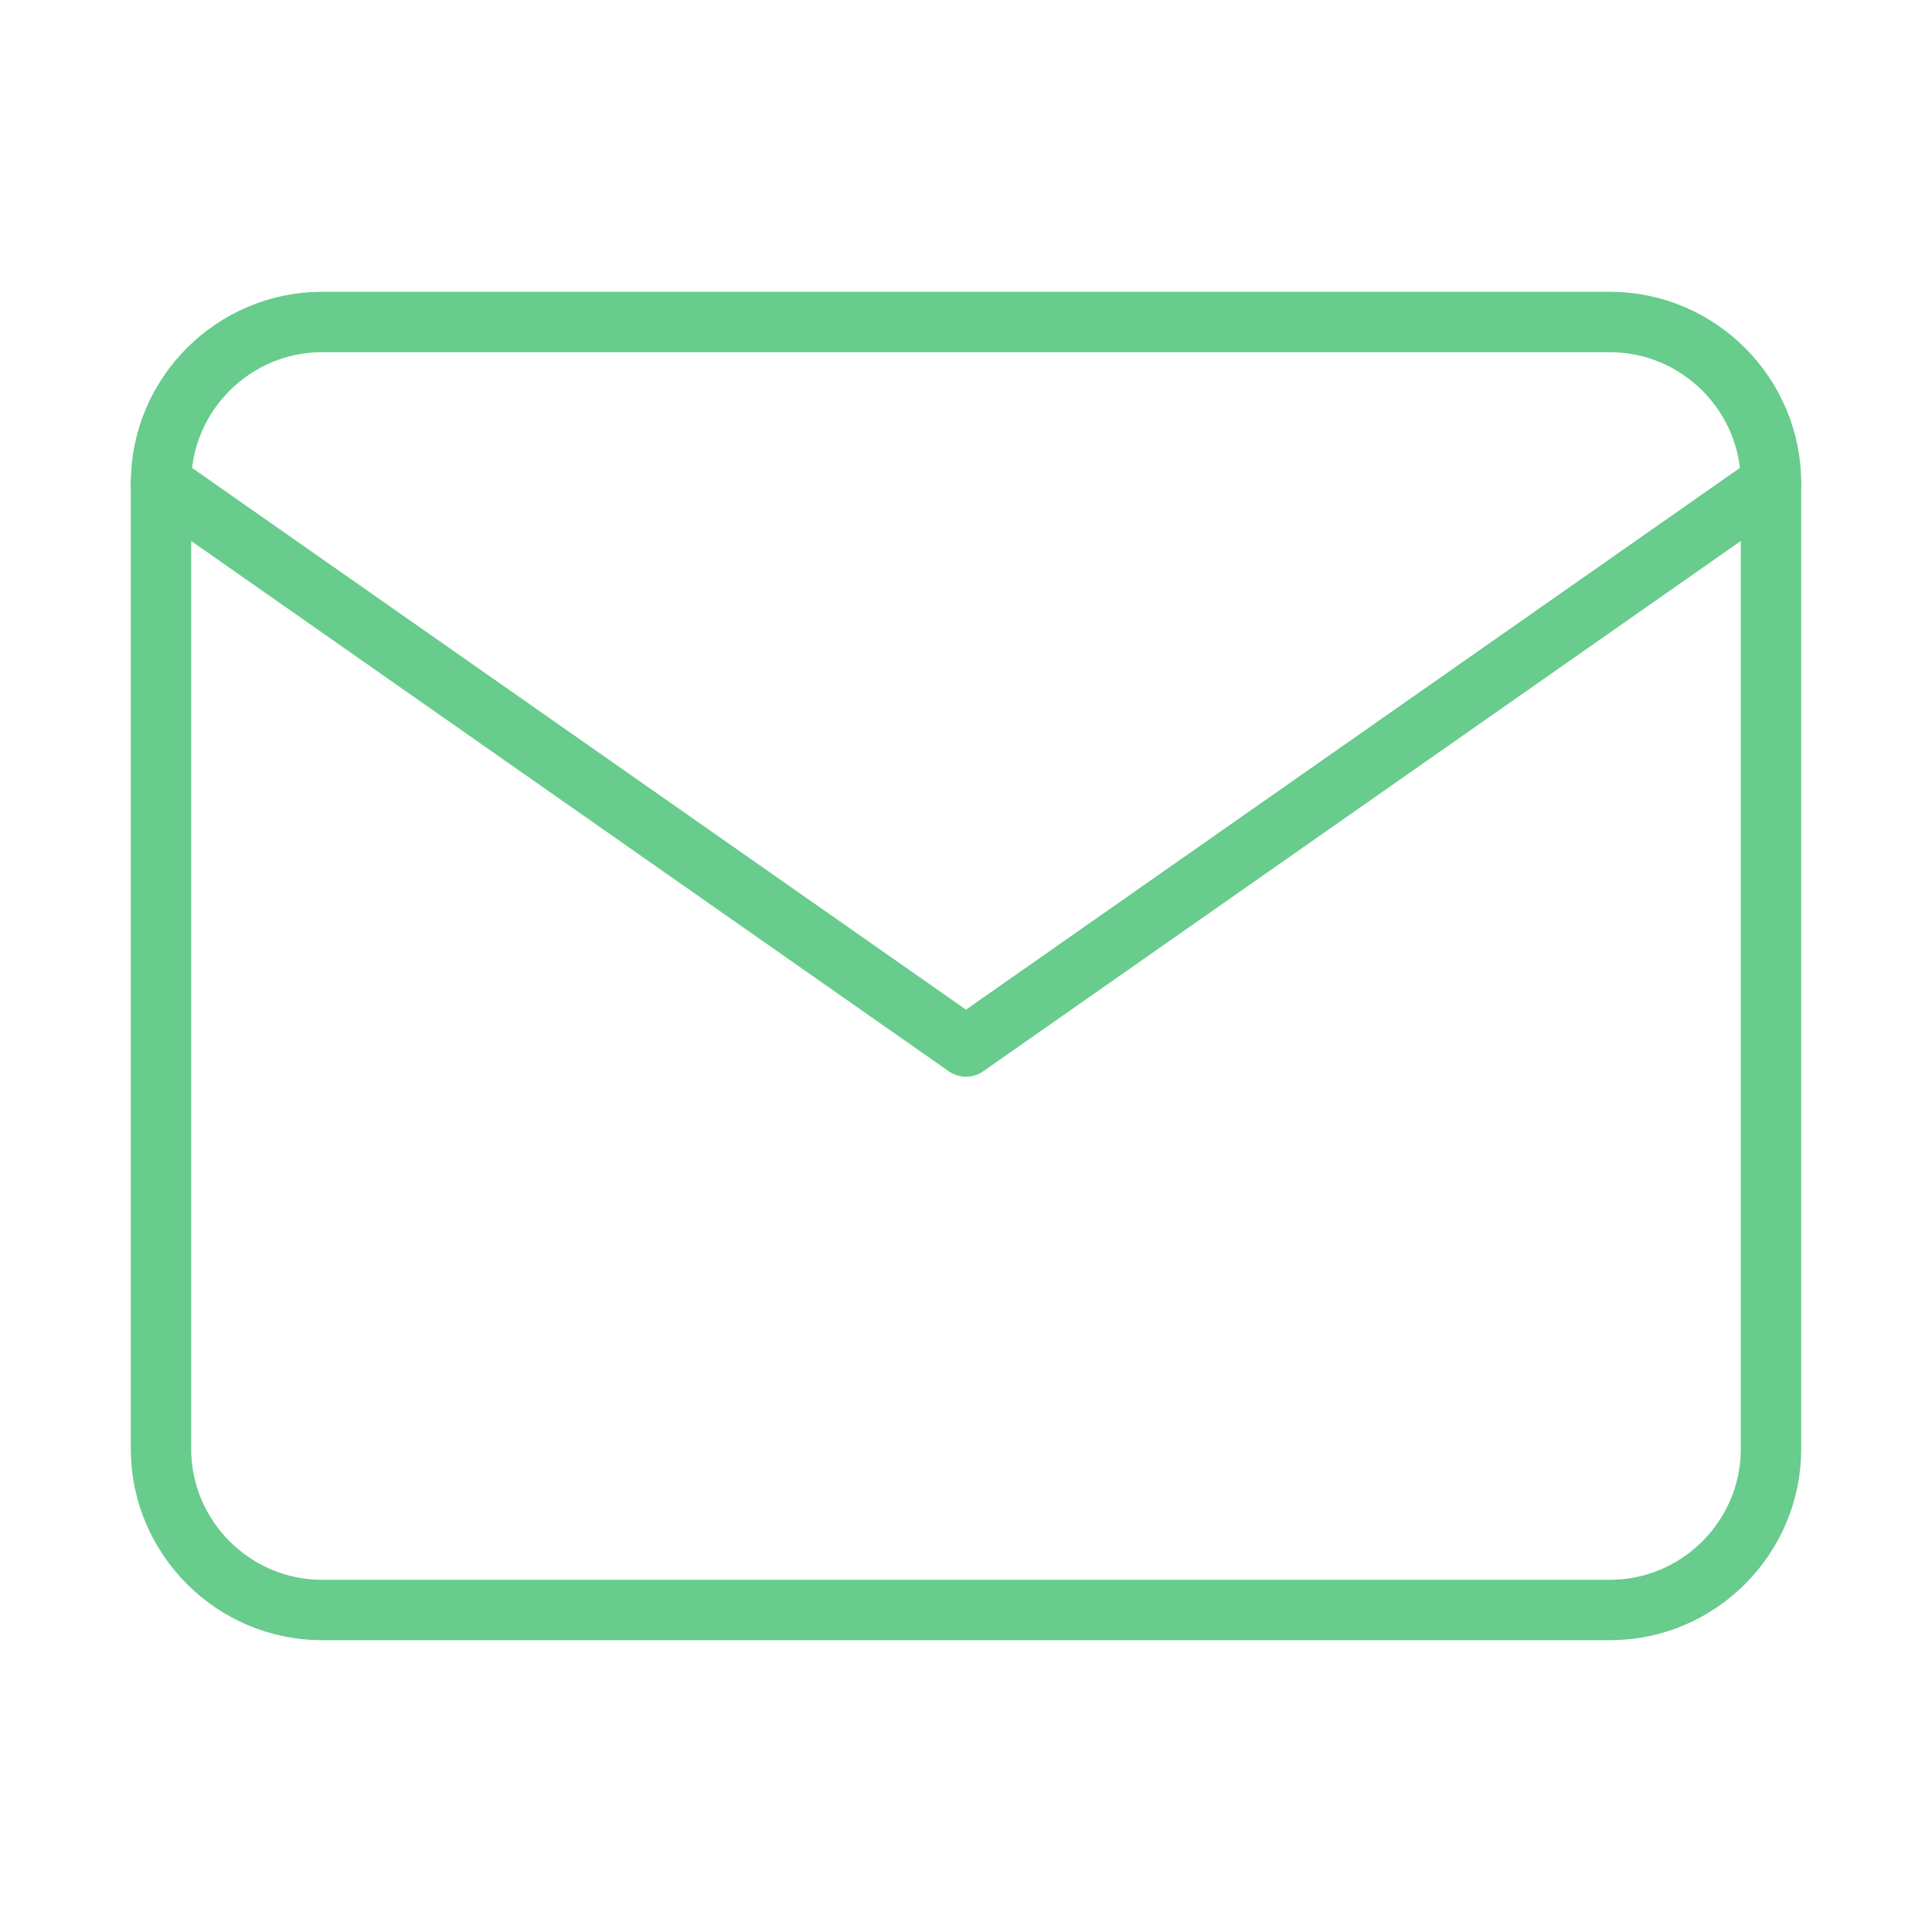 <svg width="48" height="48" viewBox="0 0 48 48" fill="none" xmlns="http://www.w3.org/2000/svg">
<path d="M8 8H40C42.2 8 44 9.8 44 12V36C44 38.2 42.2 40 40 40H8C5.8 40 4 38.2 4 36V12C4 9.8 5.8 8 8 8Z" stroke="#67CC8C" stroke-width="1.5" stroke-linecap="round" stroke-linejoin="round"/>
<path d="M44 12L24 26L4 12" stroke="#67CC8C" stroke-width="1.5" stroke-linecap="round" stroke-linejoin="round"/>
</svg>
